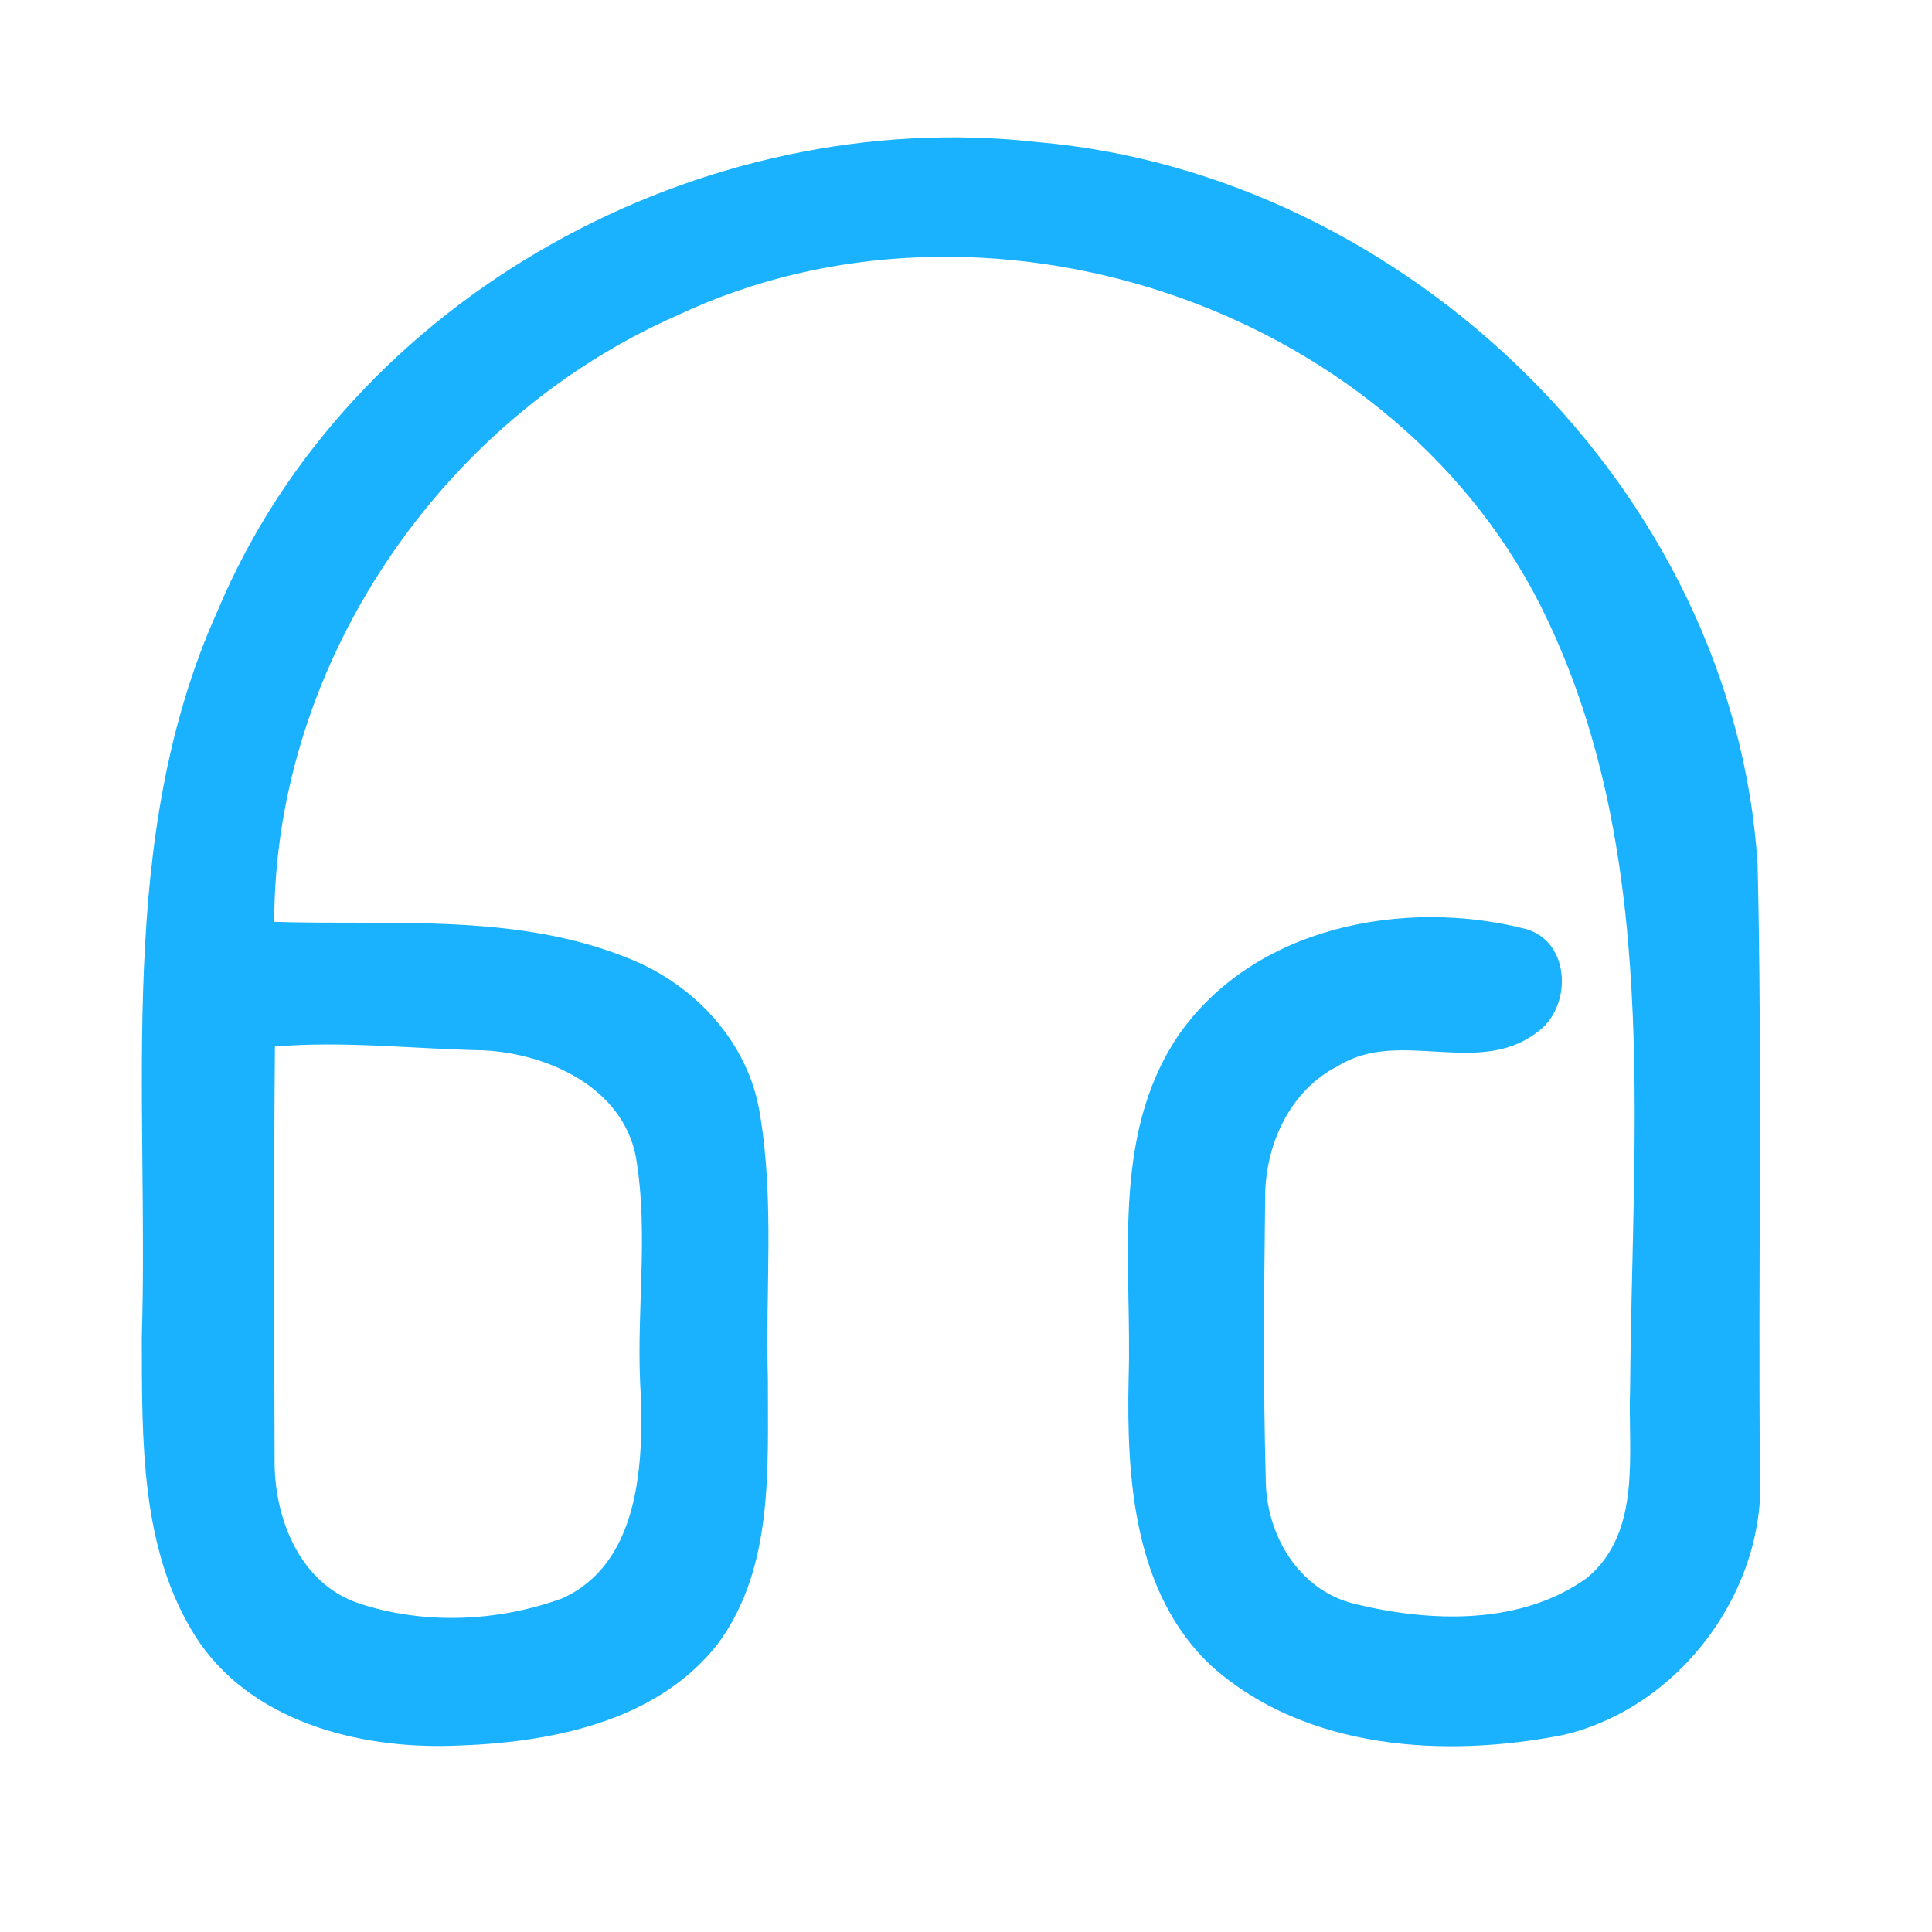 <?xml version="1.0" encoding="UTF-8" ?>
<!DOCTYPE svg PUBLIC "-//W3C//DTD SVG 1.1//EN" "http://www.w3.org/Graphics/SVG/1.1/DTD/svg11.dtd">
<svg width="192pt" height="192pt" viewBox="0 0 192 192" version="1.1" xmlns="http://www.w3.org/2000/svg">
<g id="#1ab2ffff">
<path fill="#1ab2ff" opacity="1.00" d=" M 21.64 60.66 C 34.76 29.44 69.76 10.36 103.09 14.12 C 139.79 17.28 172.35 48.81 174.67 85.92 C 175.14 105.94 174.72 125.97 174.90 146.00 C 175.70 157.92 167.02 169.66 155.39 172.41 C 143.63 174.74 129.80 173.92 120.44 165.61 C 112.66 158.37 111.95 146.95 112.16 137.00 C 112.52 125.63 110.32 113.05 117.03 103.01 C 124.51 92.08 139.51 89.20 151.71 92.34 C 156.20 93.70 156.23 100.26 152.65 102.66 C 146.83 107.03 139.00 102.15 132.97 105.94 C 128.16 108.37 125.72 113.81 125.73 119.02 C 125.62 128.34 125.53 137.67 125.79 146.98 C 125.79 152.45 129.03 158.03 134.59 159.38 C 142.14 161.24 151.17 161.55 157.75 156.78 C 163.22 152.18 161.76 144.31 162.00 138.00 C 162.18 111.93 165.17 84.09 153.00 60.00 C 137.73 30.03 97.57 17.05 67.34 31.33 C 43.91 41.62 27.29 65.85 27.25 91.61 C 39.07 91.99 51.47 90.69 62.66 95.32 C 69.10 97.92 74.37 103.62 75.50 110.59 C 76.99 119.31 76.05 128.20 76.31 137.00 C 76.29 145.89 76.92 155.79 71.35 163.35 C 65.19 171.24 54.45 173.22 45.00 173.49 C 35.53 173.81 24.78 171.04 19.40 162.59 C 13.89 153.83 14.13 142.97 14.09 132.99 C 14.83 108.83 11.39 83.40 21.64 60.66 M 27.32 104.00 C 27.20 117.68 27.24 131.37 27.29 145.05 C 27.22 150.80 29.76 157.36 35.64 159.33 C 42.13 161.50 49.49 161.17 55.88 158.84 C 63.34 155.45 63.90 146.10 63.71 138.99 C 63.10 130.97 64.56 122.85 63.18 114.90 C 61.81 108.03 54.41 104.69 48.03 104.38 C 41.13 104.24 34.21 103.43 27.32 104.00 Z" />
</g>
</svg>
